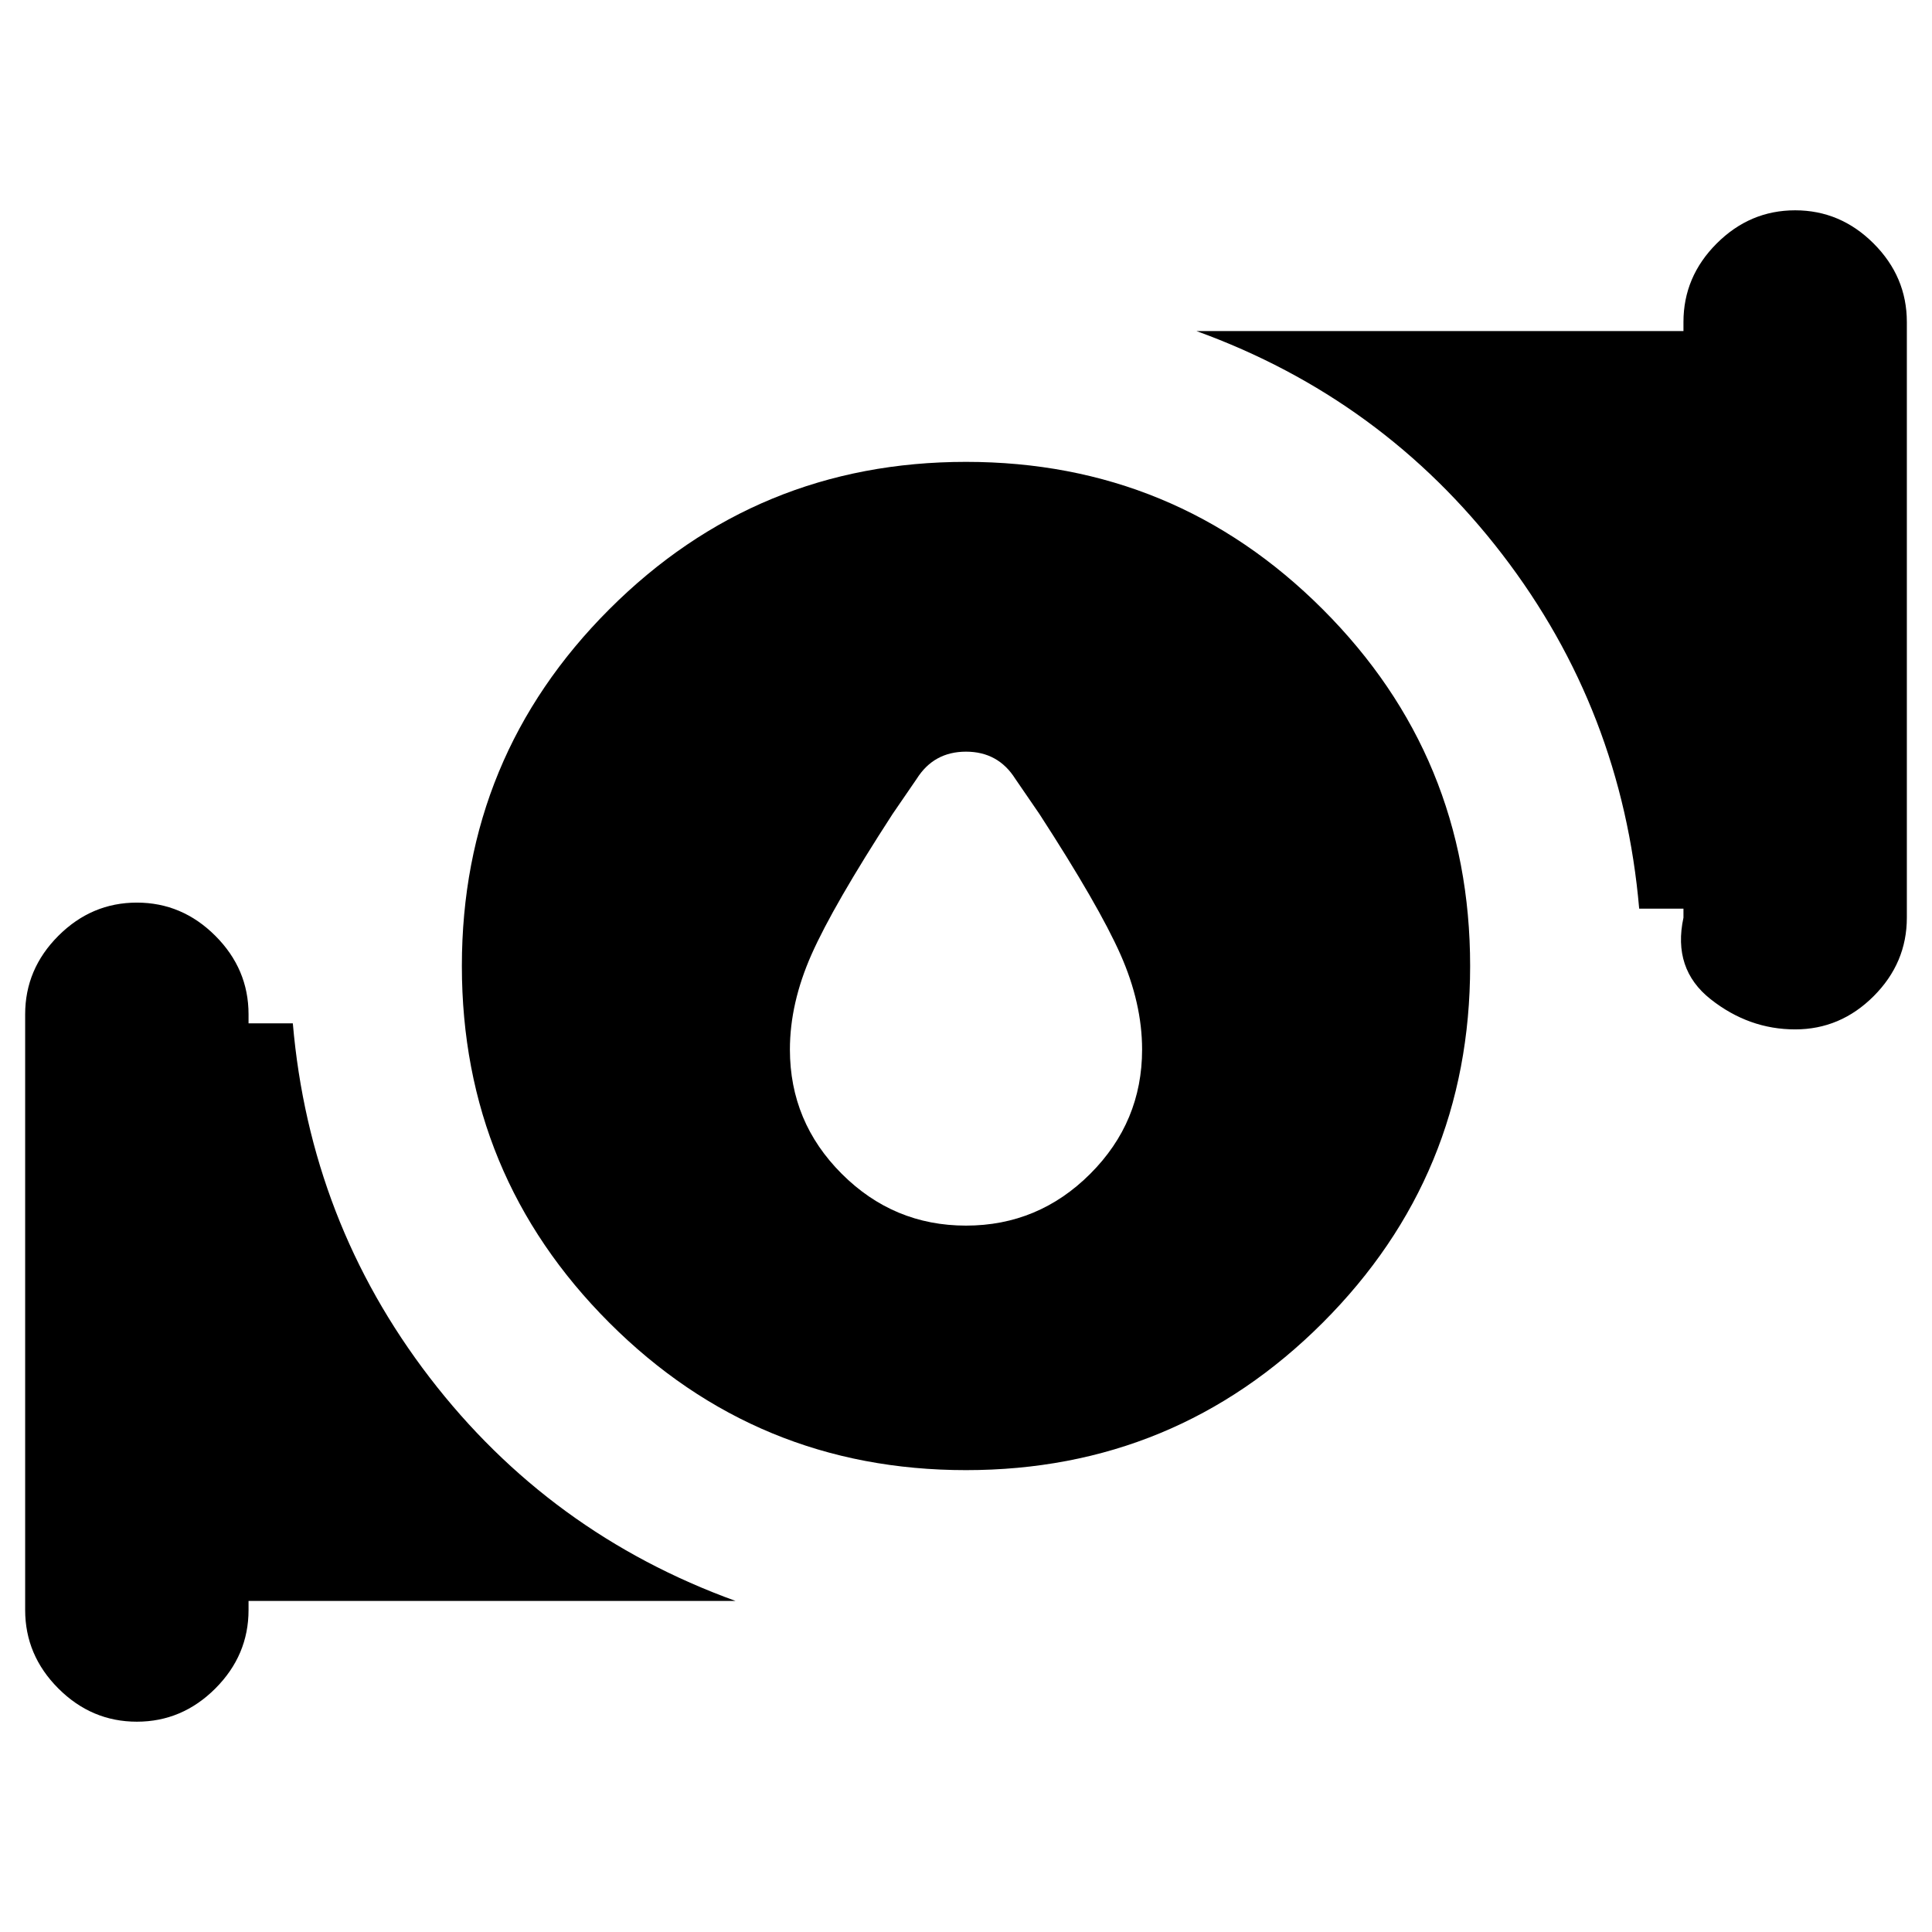<svg xmlns="http://www.w3.org/2000/svg" height="24" viewBox="0 -960 960 960" width="24"><path d="M480-351q36 0 61.75-25.75t25.75-61.75q0-23-10.75-47.25T516.5-555.5l-12-17.5q-8.5-13.5-24.5-13.5T455.5-573l-12 17.5Q414-510 403.25-485.75T392.5-438.5q0 36 25.75 61.75T480-351Zm0 121.5q-104 0-177.25-73.25T229.5-480q0-104 73.25-177.25T480-730.5q104 0 177.25 73.25T730.5-480q0 104-73.25 177.25T480-229.5ZM836.5-504v-4.5h-22q-8.5-98.5-68-176t-152-111h242v-4.5q0-22.5 16.5-39t39-16.5q22.5 0 39 16.5t16.5 39v296q0 22.5-16.5 39t-39 16.5q-23 0-42-15T836.5-504Zm-824 344v-296q0-22.5 16.5-39t39-16.5q22.5 0 39 16.5t16.5 39v4.5h22q8.5 98.5 68 176t152 111h-242v4.5q0 22.5-16.5 39t-39 16.5q-22.5 0-39-16.5t-16.5-39Z"/></svg>